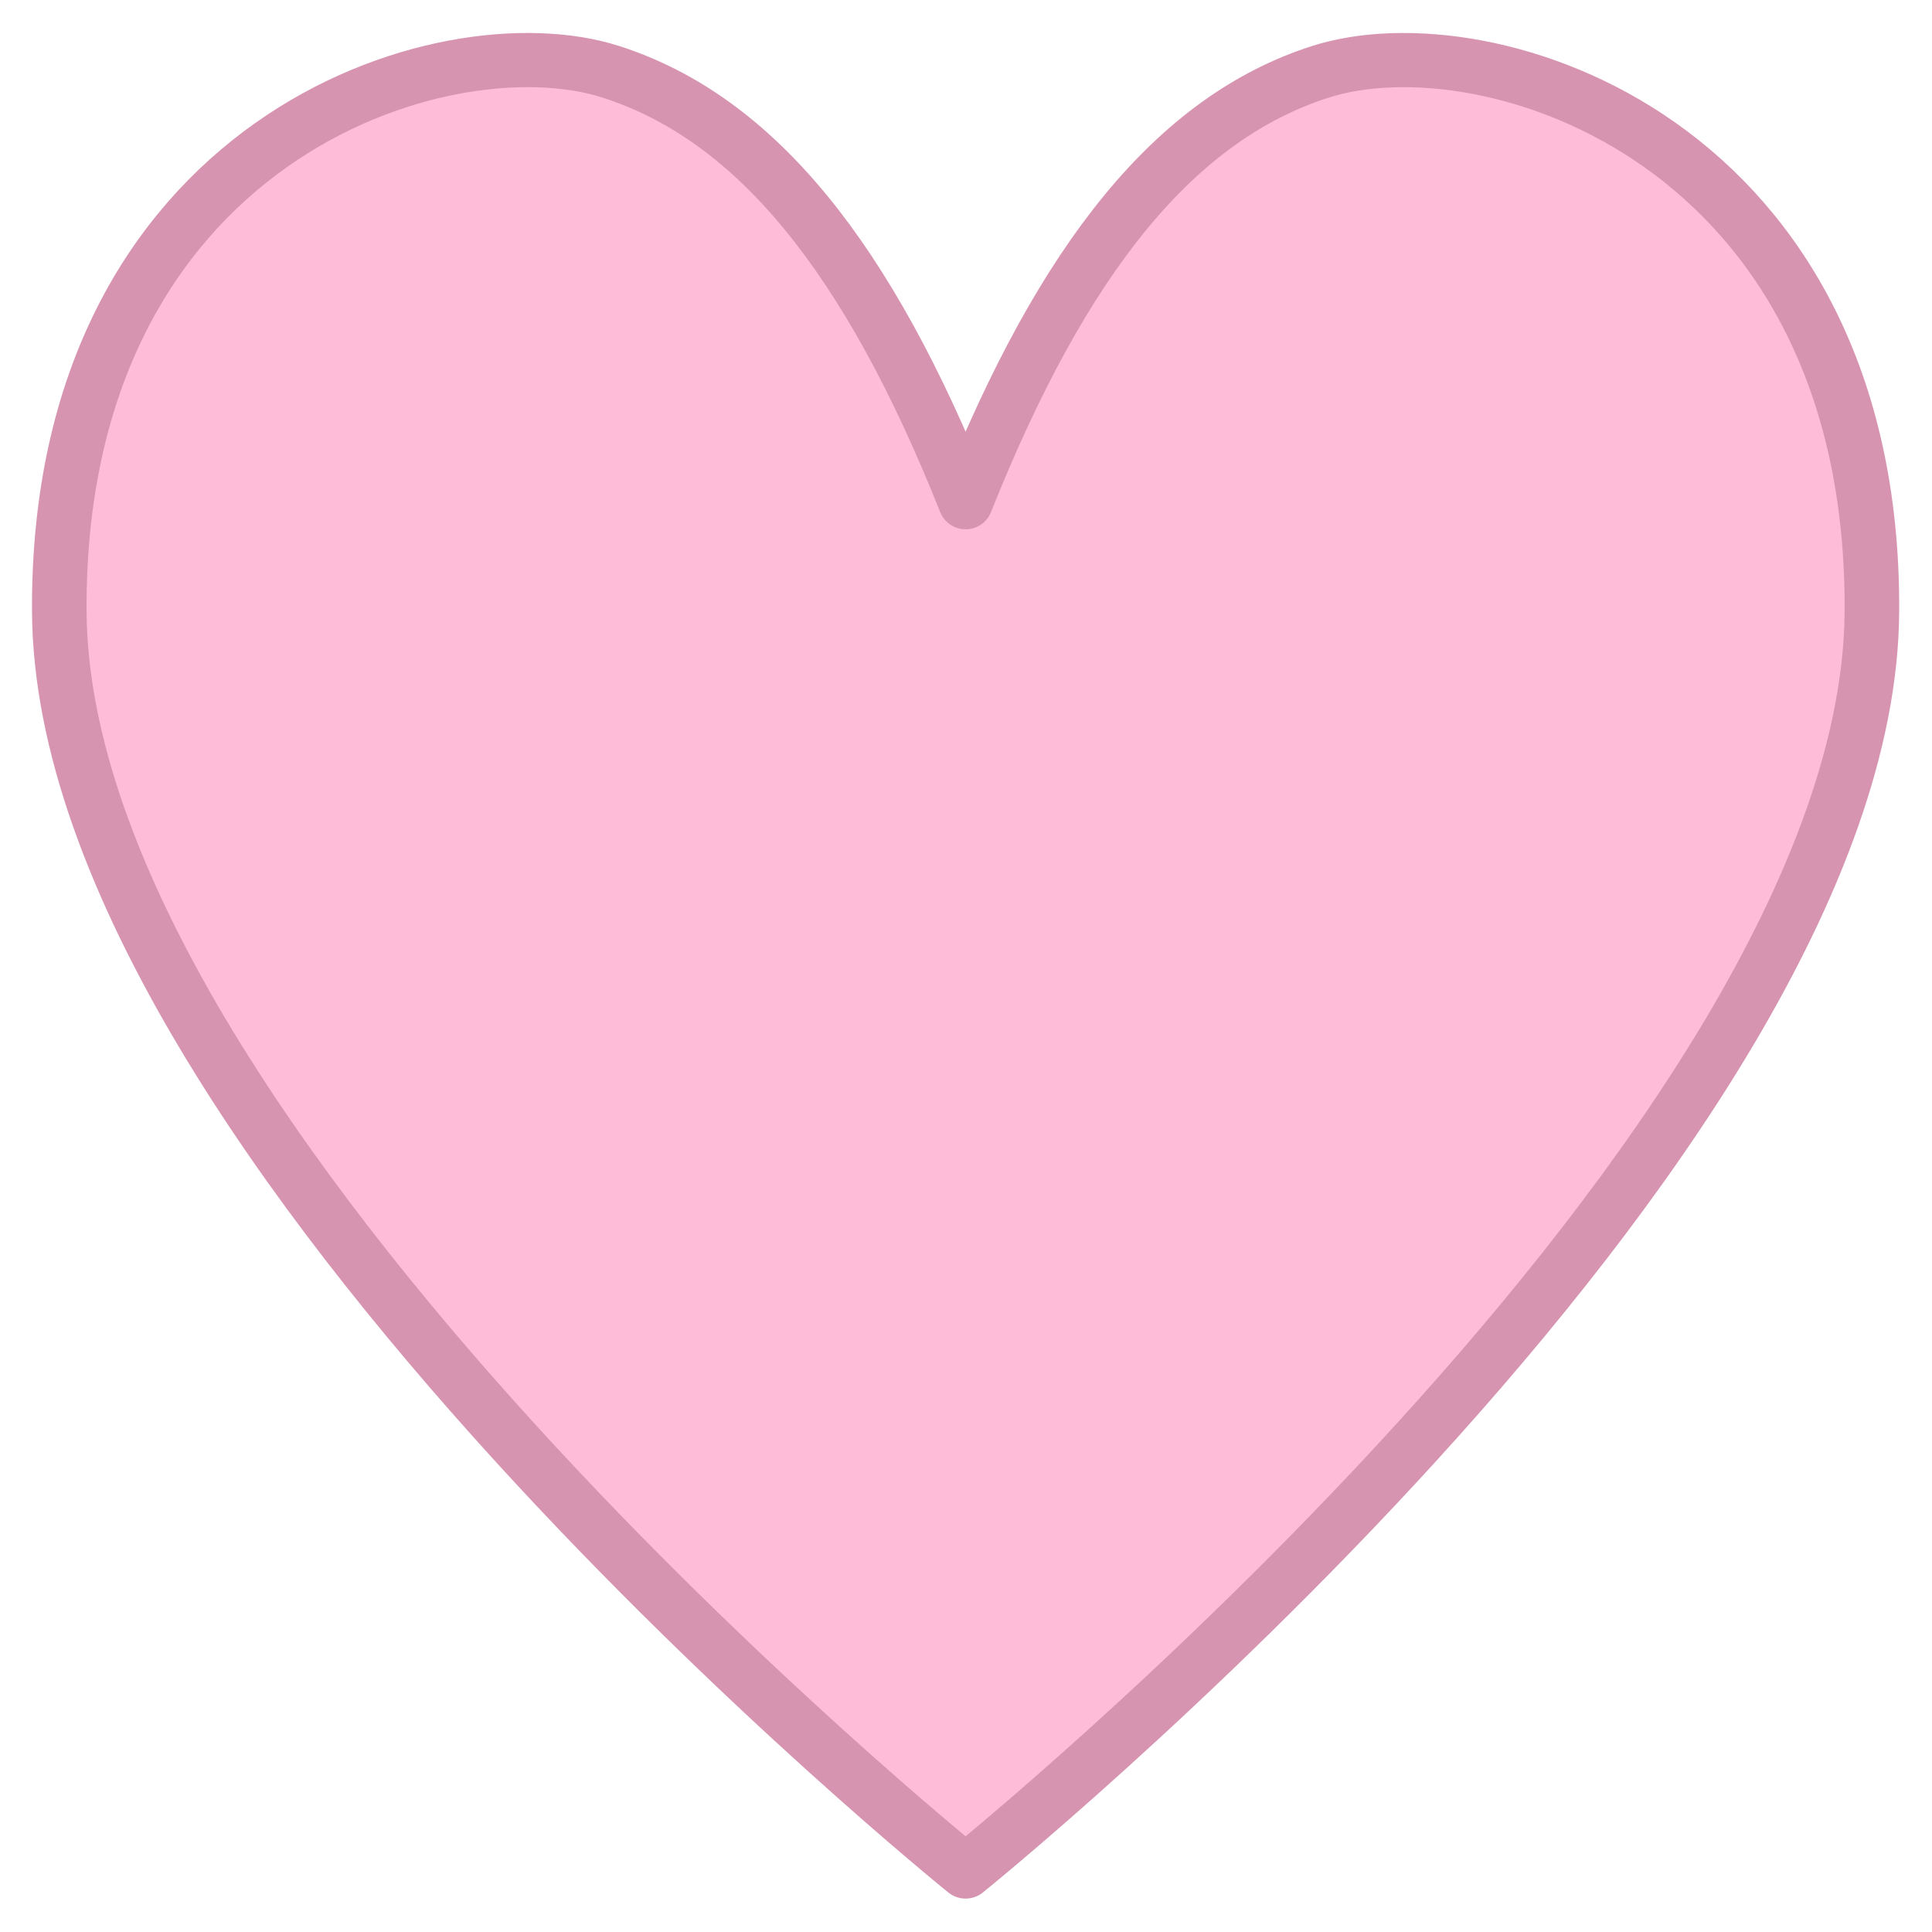 <?xml version="1.0" encoding="UTF-8" standalone="no"?>
<!-- Created with Inkscape (http://www.inkscape.org/) -->

<svg
   xmlns:dc="http://purl.org/dc/elements/1.1/"
   xmlns:cc="http://creativecommons.org/ns#"
   xmlns:rdf="http://www.w3.org/1999/02/22-rdf-syntax-ns#"
   xmlns:svg="http://www.w3.org/2000/svg"
   xmlns="http://www.w3.org/2000/svg"
   xmlns:sodipodi="http://sodipodi.sourceforge.net/DTD/sodipodi-0.dtd"
   xmlns:inkscape="http://www.inkscape.org/namespaces/inkscape"
   width="40"
   height="40"
   id="svg4684"
   version="1.1"
   inkscape:version="0.92.4 (5da689c313, 2019-01-14)"
   viewBox="0 0 48 48"
   sodipodi:docname="Heart.svg"
   enable-background="new"
   inkscape:export-filename="Heart.png"
   inkscape:export-xdpi="96"
   inkscape:export-ydpi="96">
  <defs
     id="defs4686">
    <filter
       style="color-interpolation-filters:sRGB;"
       inkscape:label="Heart Shadow"
       id="filter977">
      <feFlood
         flood-opacity="0.196"
         flood-color="rgb(0,0,0)"
         result="flood"
         id="feFlood967" />
      <feComposite
         in="flood"
         in2="SourceGraphic"
         operator="out"
         result="composite1"
         id="feComposite969" />
      <feGaussianBlur
         in="composite1"
         stdDeviation="1"
         result="blur"
         id="feGaussianBlur971" />
      <feOffset
         dx="0"
         dy="0"
         result="offset"
         id="feOffset973" />
      <feComposite
         in="offset"
         in2="SourceGraphic"
         operator="atop"
         result="composite2"
         id="feComposite975" />
    </filter>
  </defs>
  <sodipodi:namedview
     id="base"
     pagecolor="#ffffff"
     bordercolor="#666666"
     borderopacity="1.0"
     inkscape:pageopacity="0.0"
     inkscape:pageshadow="2"
     inkscape:zoom="2.1728803"
     inkscape:cx="-111.5118"
     inkscape:cy="17.721194"
     inkscape:current-layer="layer2"
     showgrid="true"
     inkscape:grid-bbox="true"
     inkscape:document-units="px"
     showguides="false" />
  <g
     id="layer1"
     inkscape:label="Layer 1"
     inkscape:groupmode="layer"
     style="display:inline;filter:url(#filter5290)" />
  <g
     inkscape:groupmode="layer"
     id="layer2"
     inkscape:label="Layer 2"
     style="display:inline">
    <g
       id="g5282"
       style="fill:none;fill-opacity:1;stroke:none;stroke-width:0.115;stroke-miterlimit:4;stroke-dasharray:none;filter:url(#filter977)"
       transform="matrix(-0.978,0,0,0.972,47.478,0.813)">
      <path
         id="path5234-4"
         style="fill:#ffbcd9;fill-opacity:1;fill-rule:evenodd;stroke:none;stroke-width:0.115;stroke-miterlimit:4;stroke-dasharray:none;stroke-opacity:1"
         d="m 24,47 c 0,0 -22.93,-18.613 -23,-32.214 C 0.938,2.77 10.736,-0.378 15,1 c 3.665,1.185 6.522,4.733 9,11 M 24,47 C 24,47 46.93,28.387 47,14.786 47.062,2.769 37.264,-0.379 33,1 29.335,2.185 26.478,5.733 24,12"
         inkscape:connector-curvature="0" />
    </g>
    <g
       id="g5282-8"
       style="display:inline;fill:none;fill-opacity:1;stroke:#d794b1;stroke-width:1.385;stroke-linecap:round;stroke-miterlimit:4;stroke-dasharray:none;stroke-opacity:1"
       transform="matrix(-0.979,0,0,0.972,47.486,0.813)">
      <path
         id="path5234-4-0"
         style="fill:none;fill-opacity:1;fill-rule:evenodd;stroke:#d794b1;stroke-width:1.385;stroke-linecap:round;stroke-miterlimit:4;stroke-dasharray:none;stroke-opacity:1"
         d="m 24,47 c 0,0 -22.93,-18.613 -23,-32.214 C 0.938,2.77 10.736,-0.378 15,1 c 3.665,1.185 6.522,4.733 9,11 M 24,47 C 24,47 46.93,28.387 47,14.786 47.062,2.769 37.264,-0.379 33,1 29.335,2.185 26.478,5.733 24,12"
         inkscape:connector-curvature="0" />
    </g>
  </g>
</svg>
